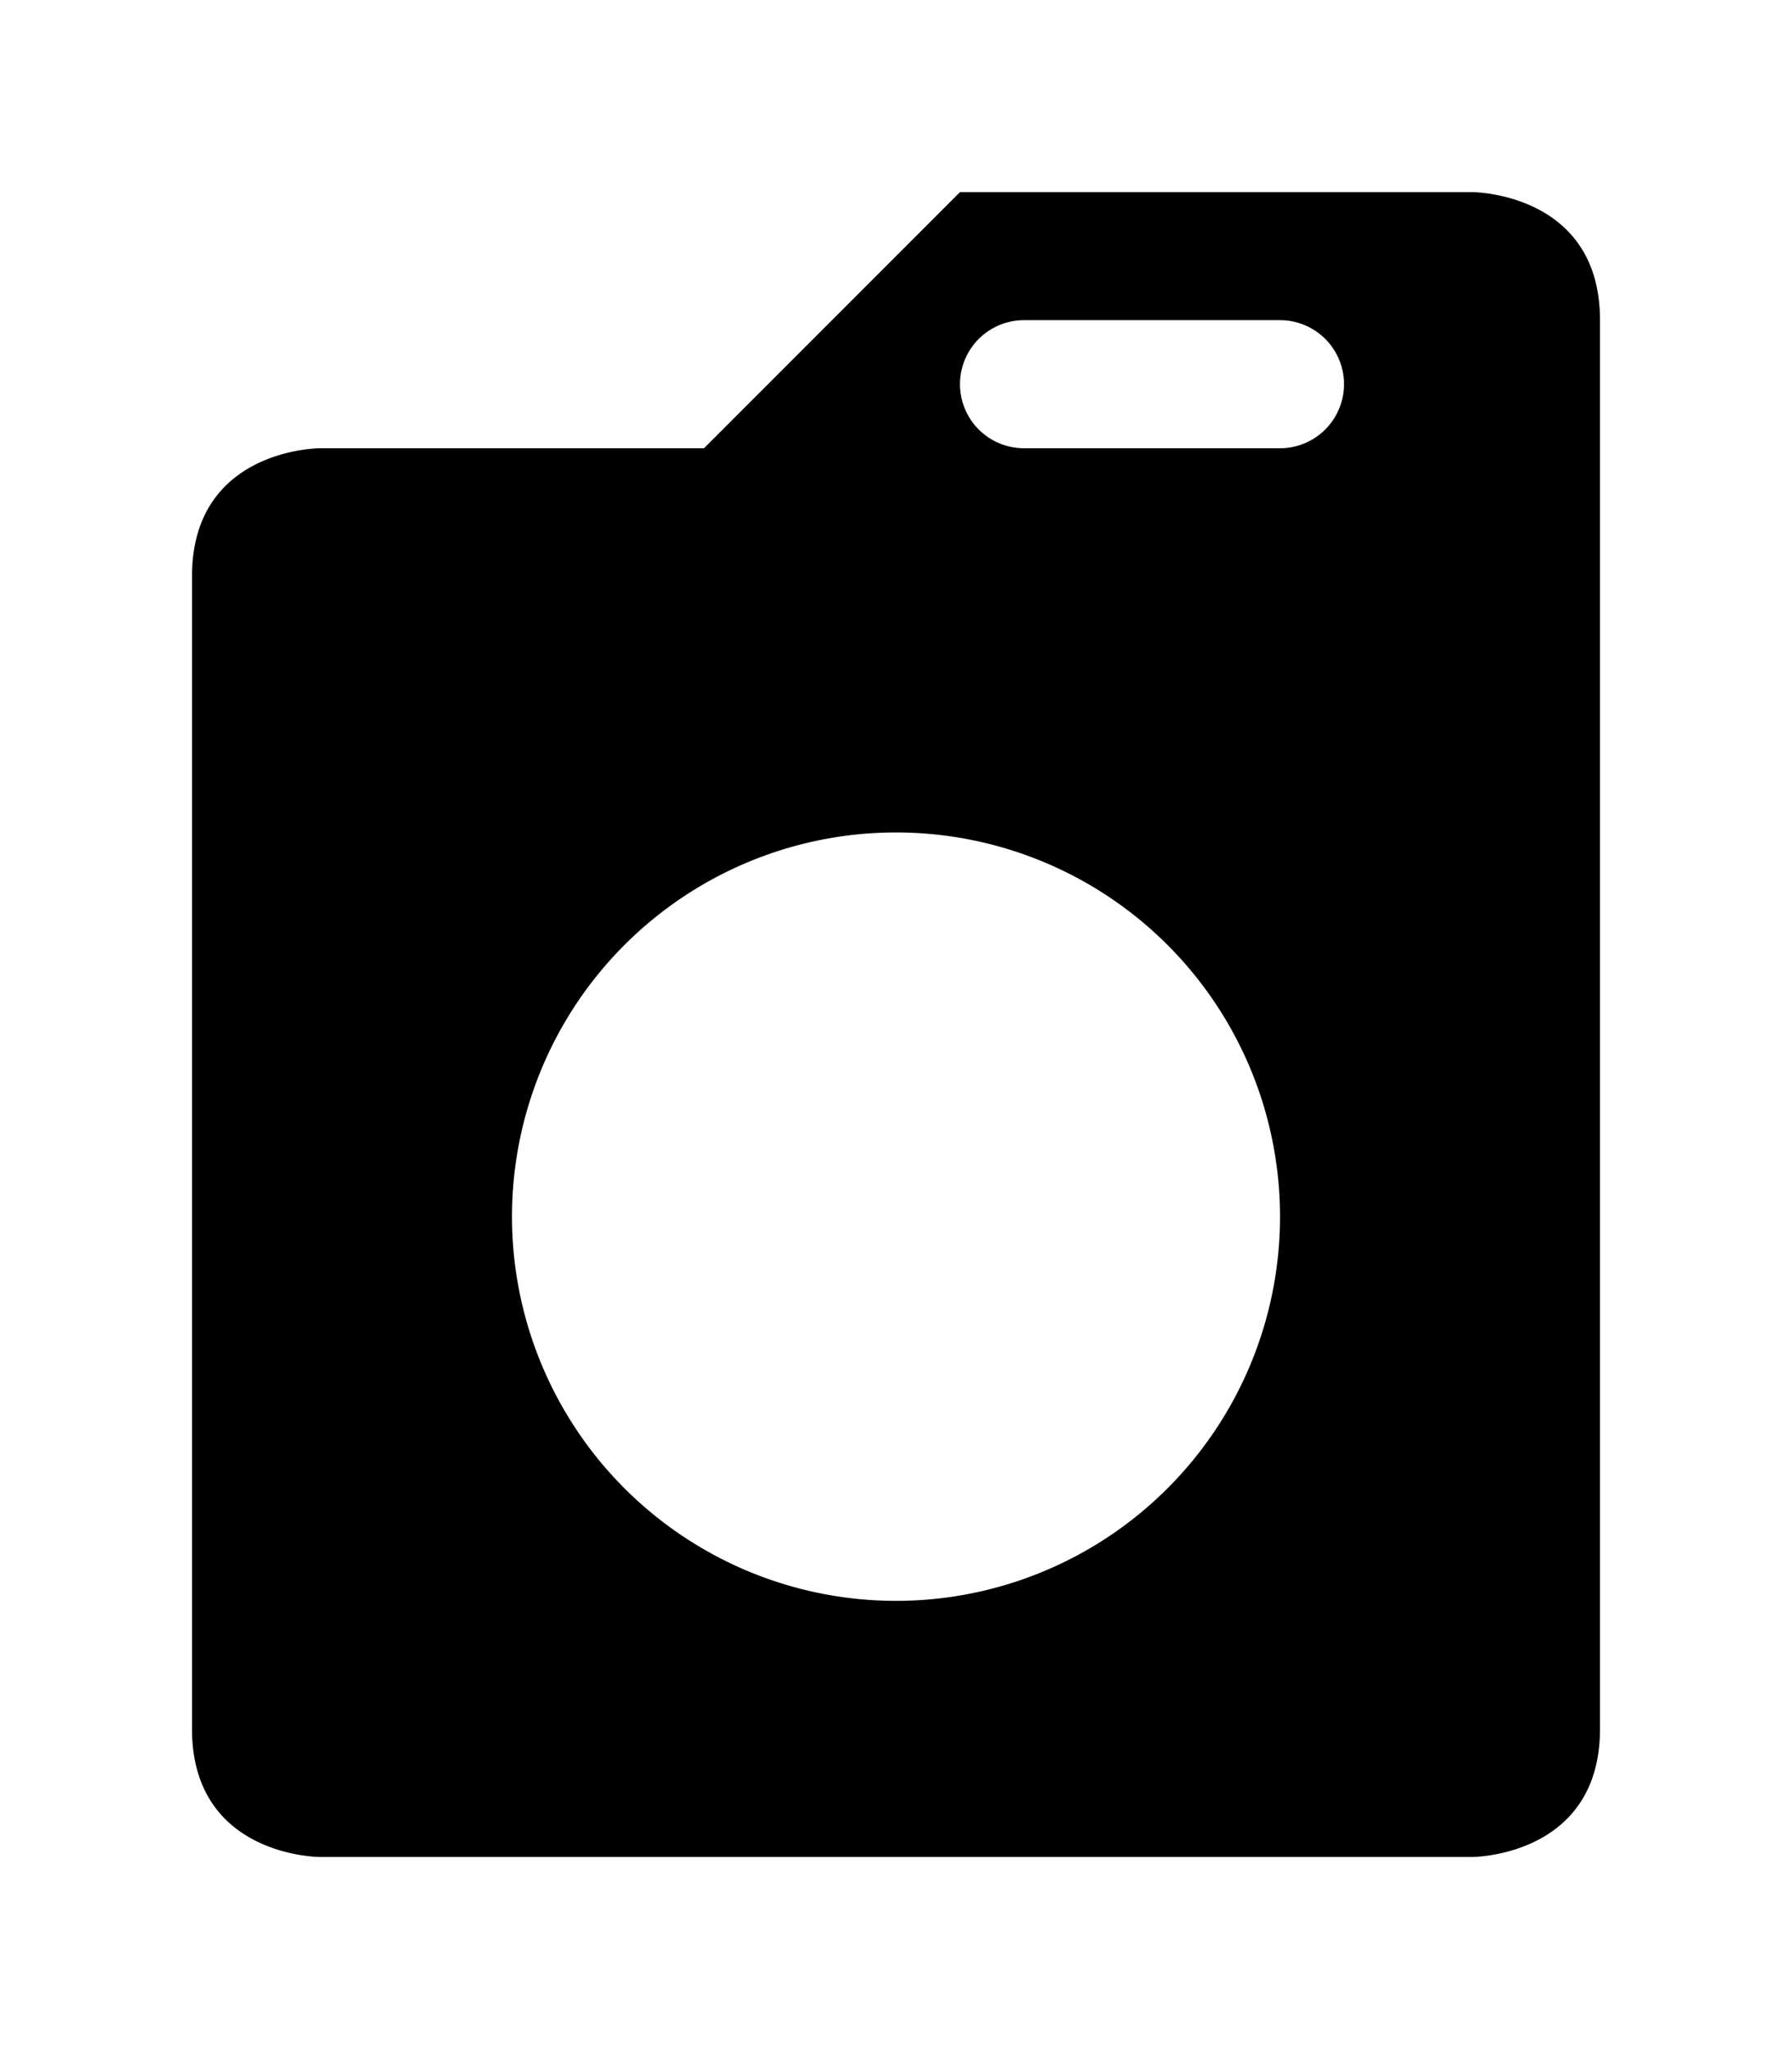 <svg xmlns="http://www.w3.org/2000/svg" width="15.4" height="17.601"><path d="m8.25 1.65-2.2 2.2h-3.3s-1.1 0-1.1 1.1v9.9c0 1.1 1.1 1.1 1.1 1.1h9.9s1.1 0 1.1-1.1V2.75c0-1.1-1.1-1.1-1.1-1.1h-4.4zm.55 1.1H11a.549.549 0 1 1 0 1.1H8.8a.549.549 0 1 1 0-1.1zm-1.1 4.4a3.3 3.3 0 1 1 0 6.6 3.3 3.3 0 0 1 0-6.6z"/></svg>